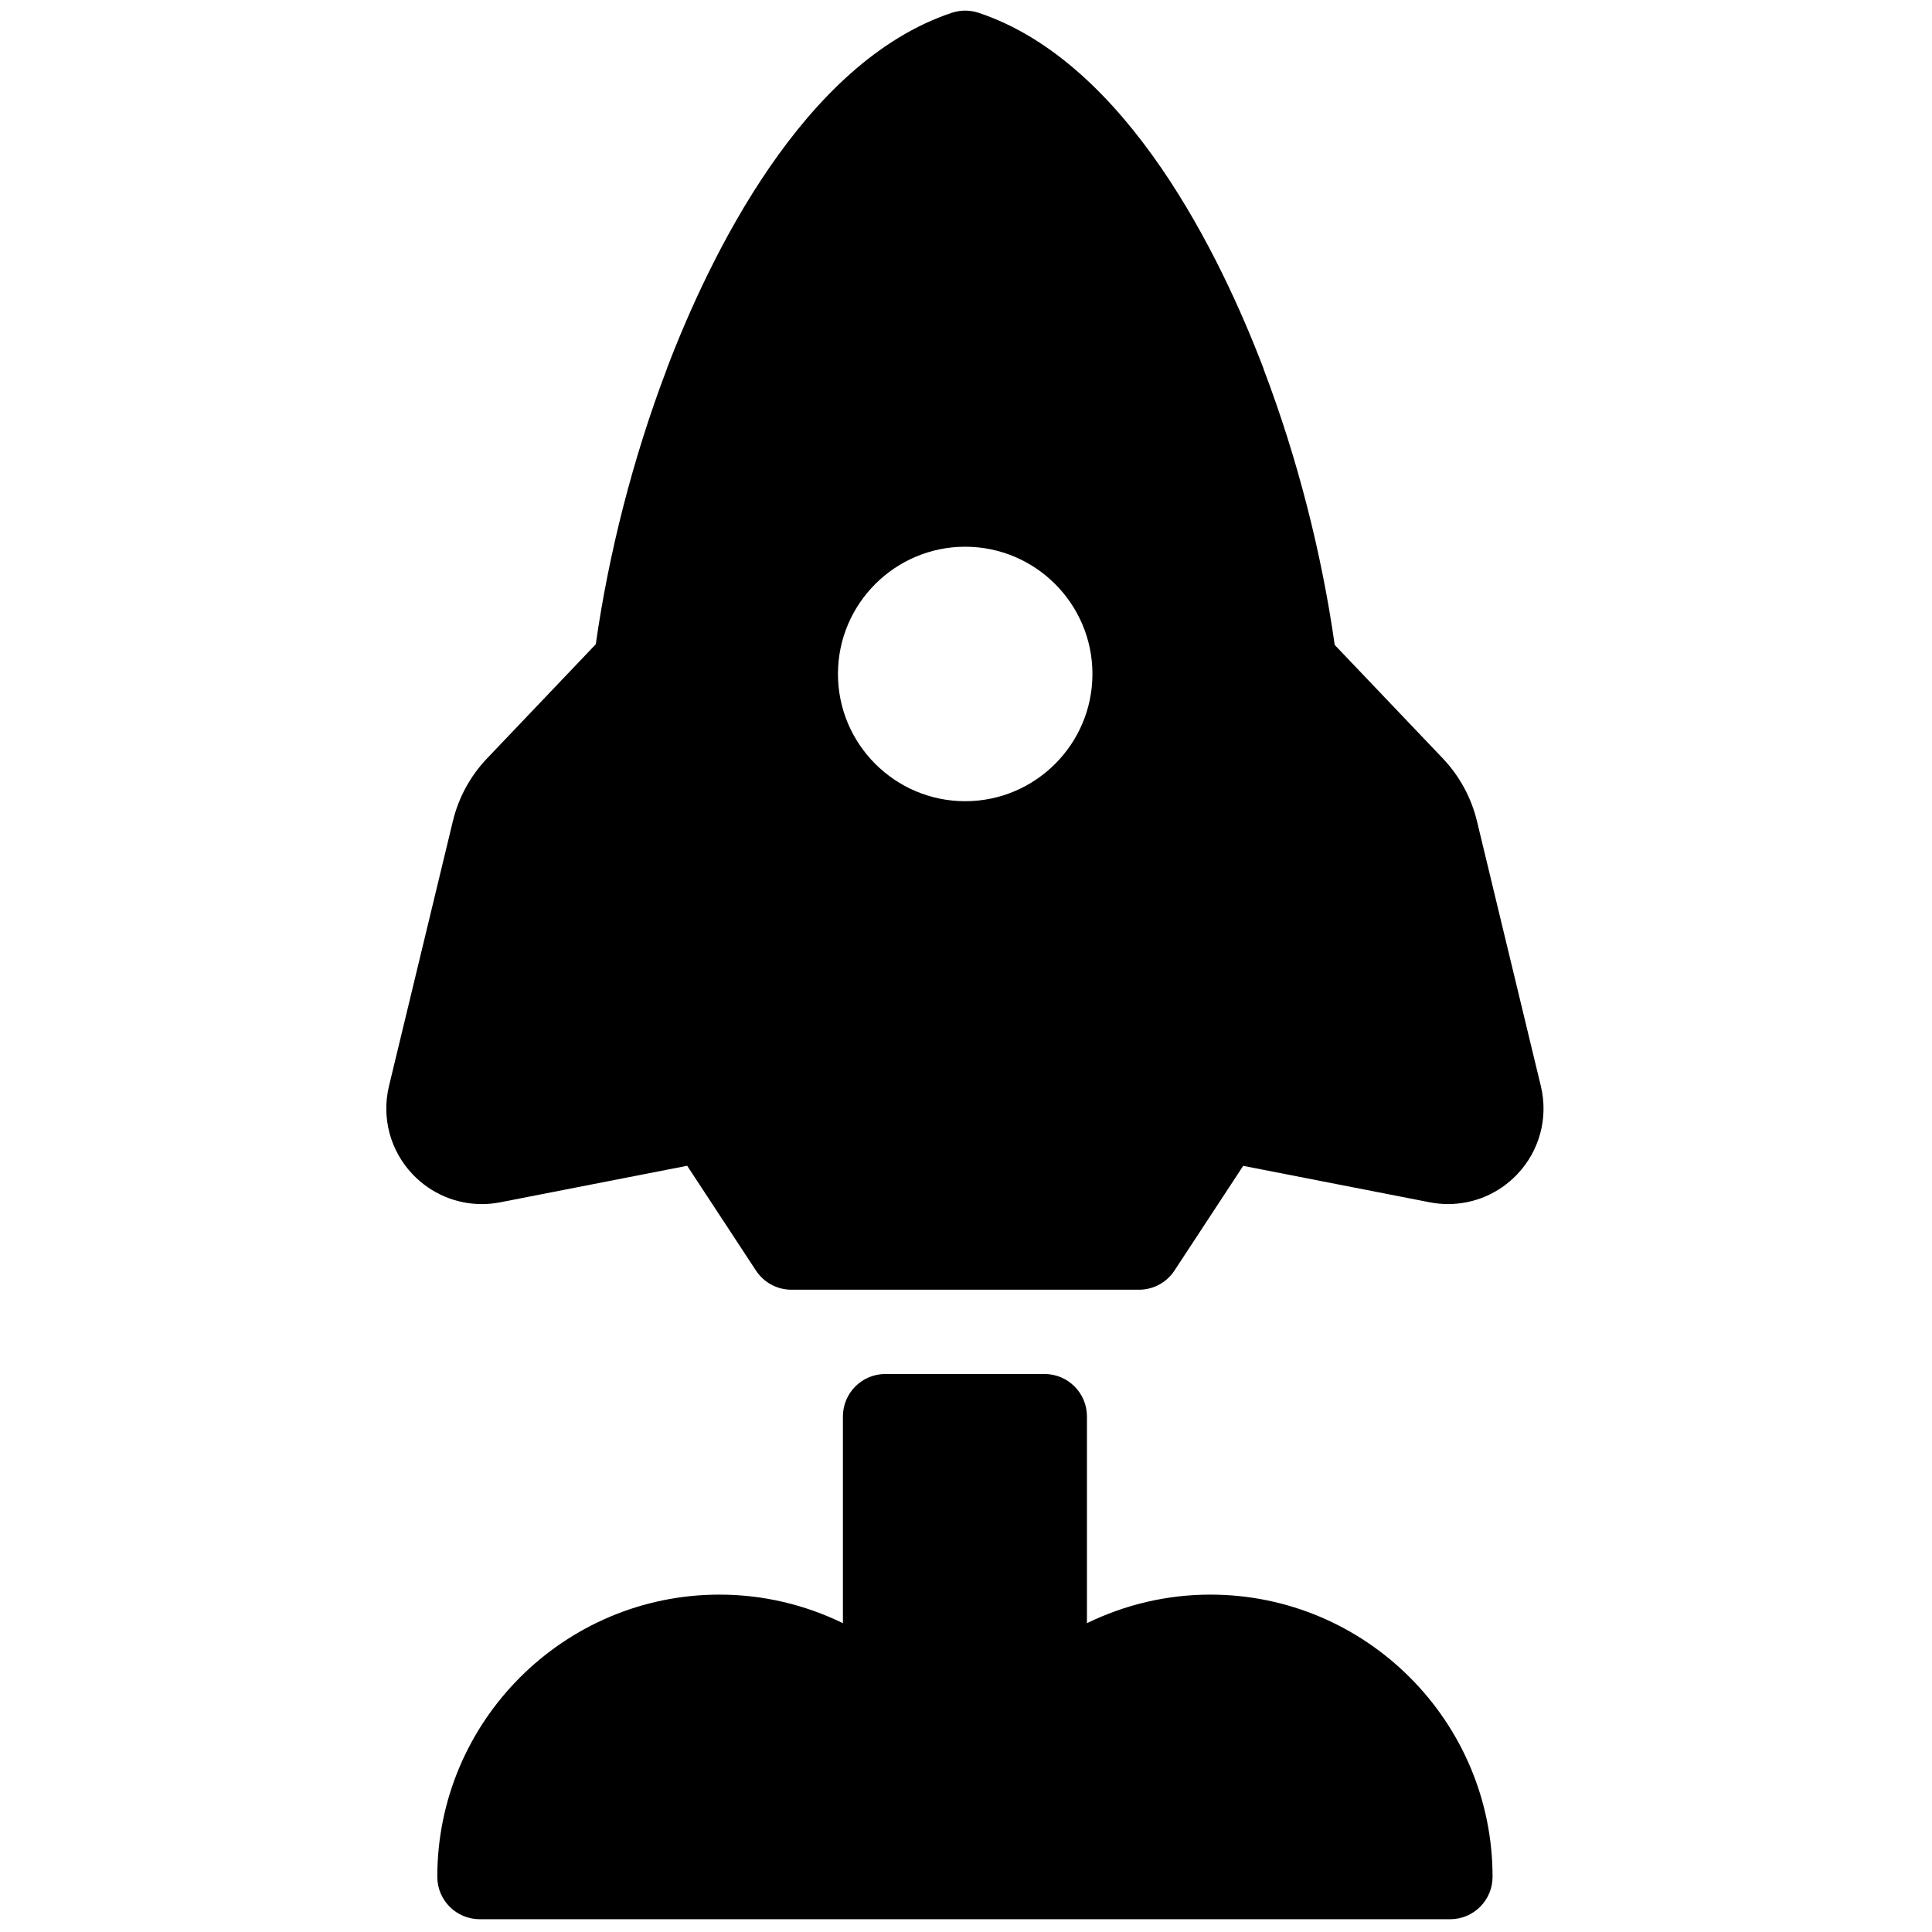 <svg xmlns="http://www.w3.org/2000/svg" xmlns:xlink="http://www.w3.org/1999/xlink" version="1.1" width="256" height="256" viewBox="0 0 256 256" xml:space="preserve">

<defs>
</defs>
<g style="stroke: none; stroke-width: 0; stroke-dasharray: none; stroke-linecap: butt; stroke-linejoin: miter; stroke-miterlimit: 10; fill: none; fill-rule: nonzero; opacity: 1;" transform="translate(1.407 1.407) scale(2.81 2.81)" >
	<path d="M 56.573 74.693 c -2.046 0 -4.025 0.473 -5.819 1.347 v -9.75 c 0 -1.104 -0.896 -2 -2 -2 h -7.507 c -1.104 0 -2 0.896 -2 2 v 9.75 c -1.794 -0.874 -3.773 -1.347 -5.82 -1.347 c -7.337 0 -13.307 5.97 -13.307 13.307 c 0 1.104 0.896 2 2 2 h 45.761 c 1.104 0 2 -0.896 2 -2 C 69.881 80.663 63.911 74.693 56.573 74.693 z" style="stroke: none; stroke-width: 1; stroke-dasharray: none; stroke-linecap: butt; stroke-linejoin: miter; stroke-miterlimit: 10; fill: rgb(0,0,0); fill-rule: nonzero; opacity: 1;" transform=" matrix(1 0 0 1 0 0) " stroke-linecap="round" />
	<path d="M 72.157 50.709 l -3.013 -12.493 c -0.267 -1.105 -0.822 -2.125 -1.607 -2.952 l -5.1 -5.354 c -0.61 -4.304 -1.752 -8.797 -3.345 -12.985 c -0.005 -0.015 -0.006 -0.03 -0.011 -0.045 c -2.007 -5.263 -6.42 -14.441 -13.436 -16.777 c -0.41 -0.137 -0.854 -0.137 -1.264 0 C 37.366 2.439 32.952 11.617 30.946 16.88 c -0.005 0.012 -0.005 0.025 -0.009 0.038 c -1.591 4.18 -2.732 8.664 -3.344 12.961 l -5.131 5.387 c -0.784 0.824 -1.34 1.844 -1.607 2.951 L 17.842 50.71 c -0.361 1.5 0.06 3.061 1.127 4.176 c 0.862 0.899 2.033 1.392 3.25 1.392 c 0.29 0 0.582 -0.028 0.873 -0.085 l 8.811 -1.722 l 3.245 4.943 c 0.37 0.563 0.998 0.902 1.672 0.902 h 16.388 c 0.674 0 1.303 -0.339 1.672 -0.902 l 3.242 -4.939 l 8.788 1.717 c 0.292 0.057 0.584 0.085 0.873 0.085 c 1.217 0 2.388 -0.492 3.25 -1.393 C 72.098 53.771 72.519 52.209 72.157 50.709 z M 45.013 37.28 c -3.308 0 -6 -2.692 -6 -6 c 0 -3.308 2.692 -6 6 -6 c 3.308 0 6 2.692 6 6 C 51.013 34.589 48.321 37.28 45.013 37.28 z" style="stroke: none; stroke-width: 1; stroke-dasharray: none; stroke-linecap: butt; stroke-linejoin: miter; stroke-miterlimit: 10; fill: rgb(0,0,0); fill-rule: nonzero; opacity: 1;" transform=" matrix(1 0 0 1 0 0) " stroke-linecap="round" />
</g>
</svg>